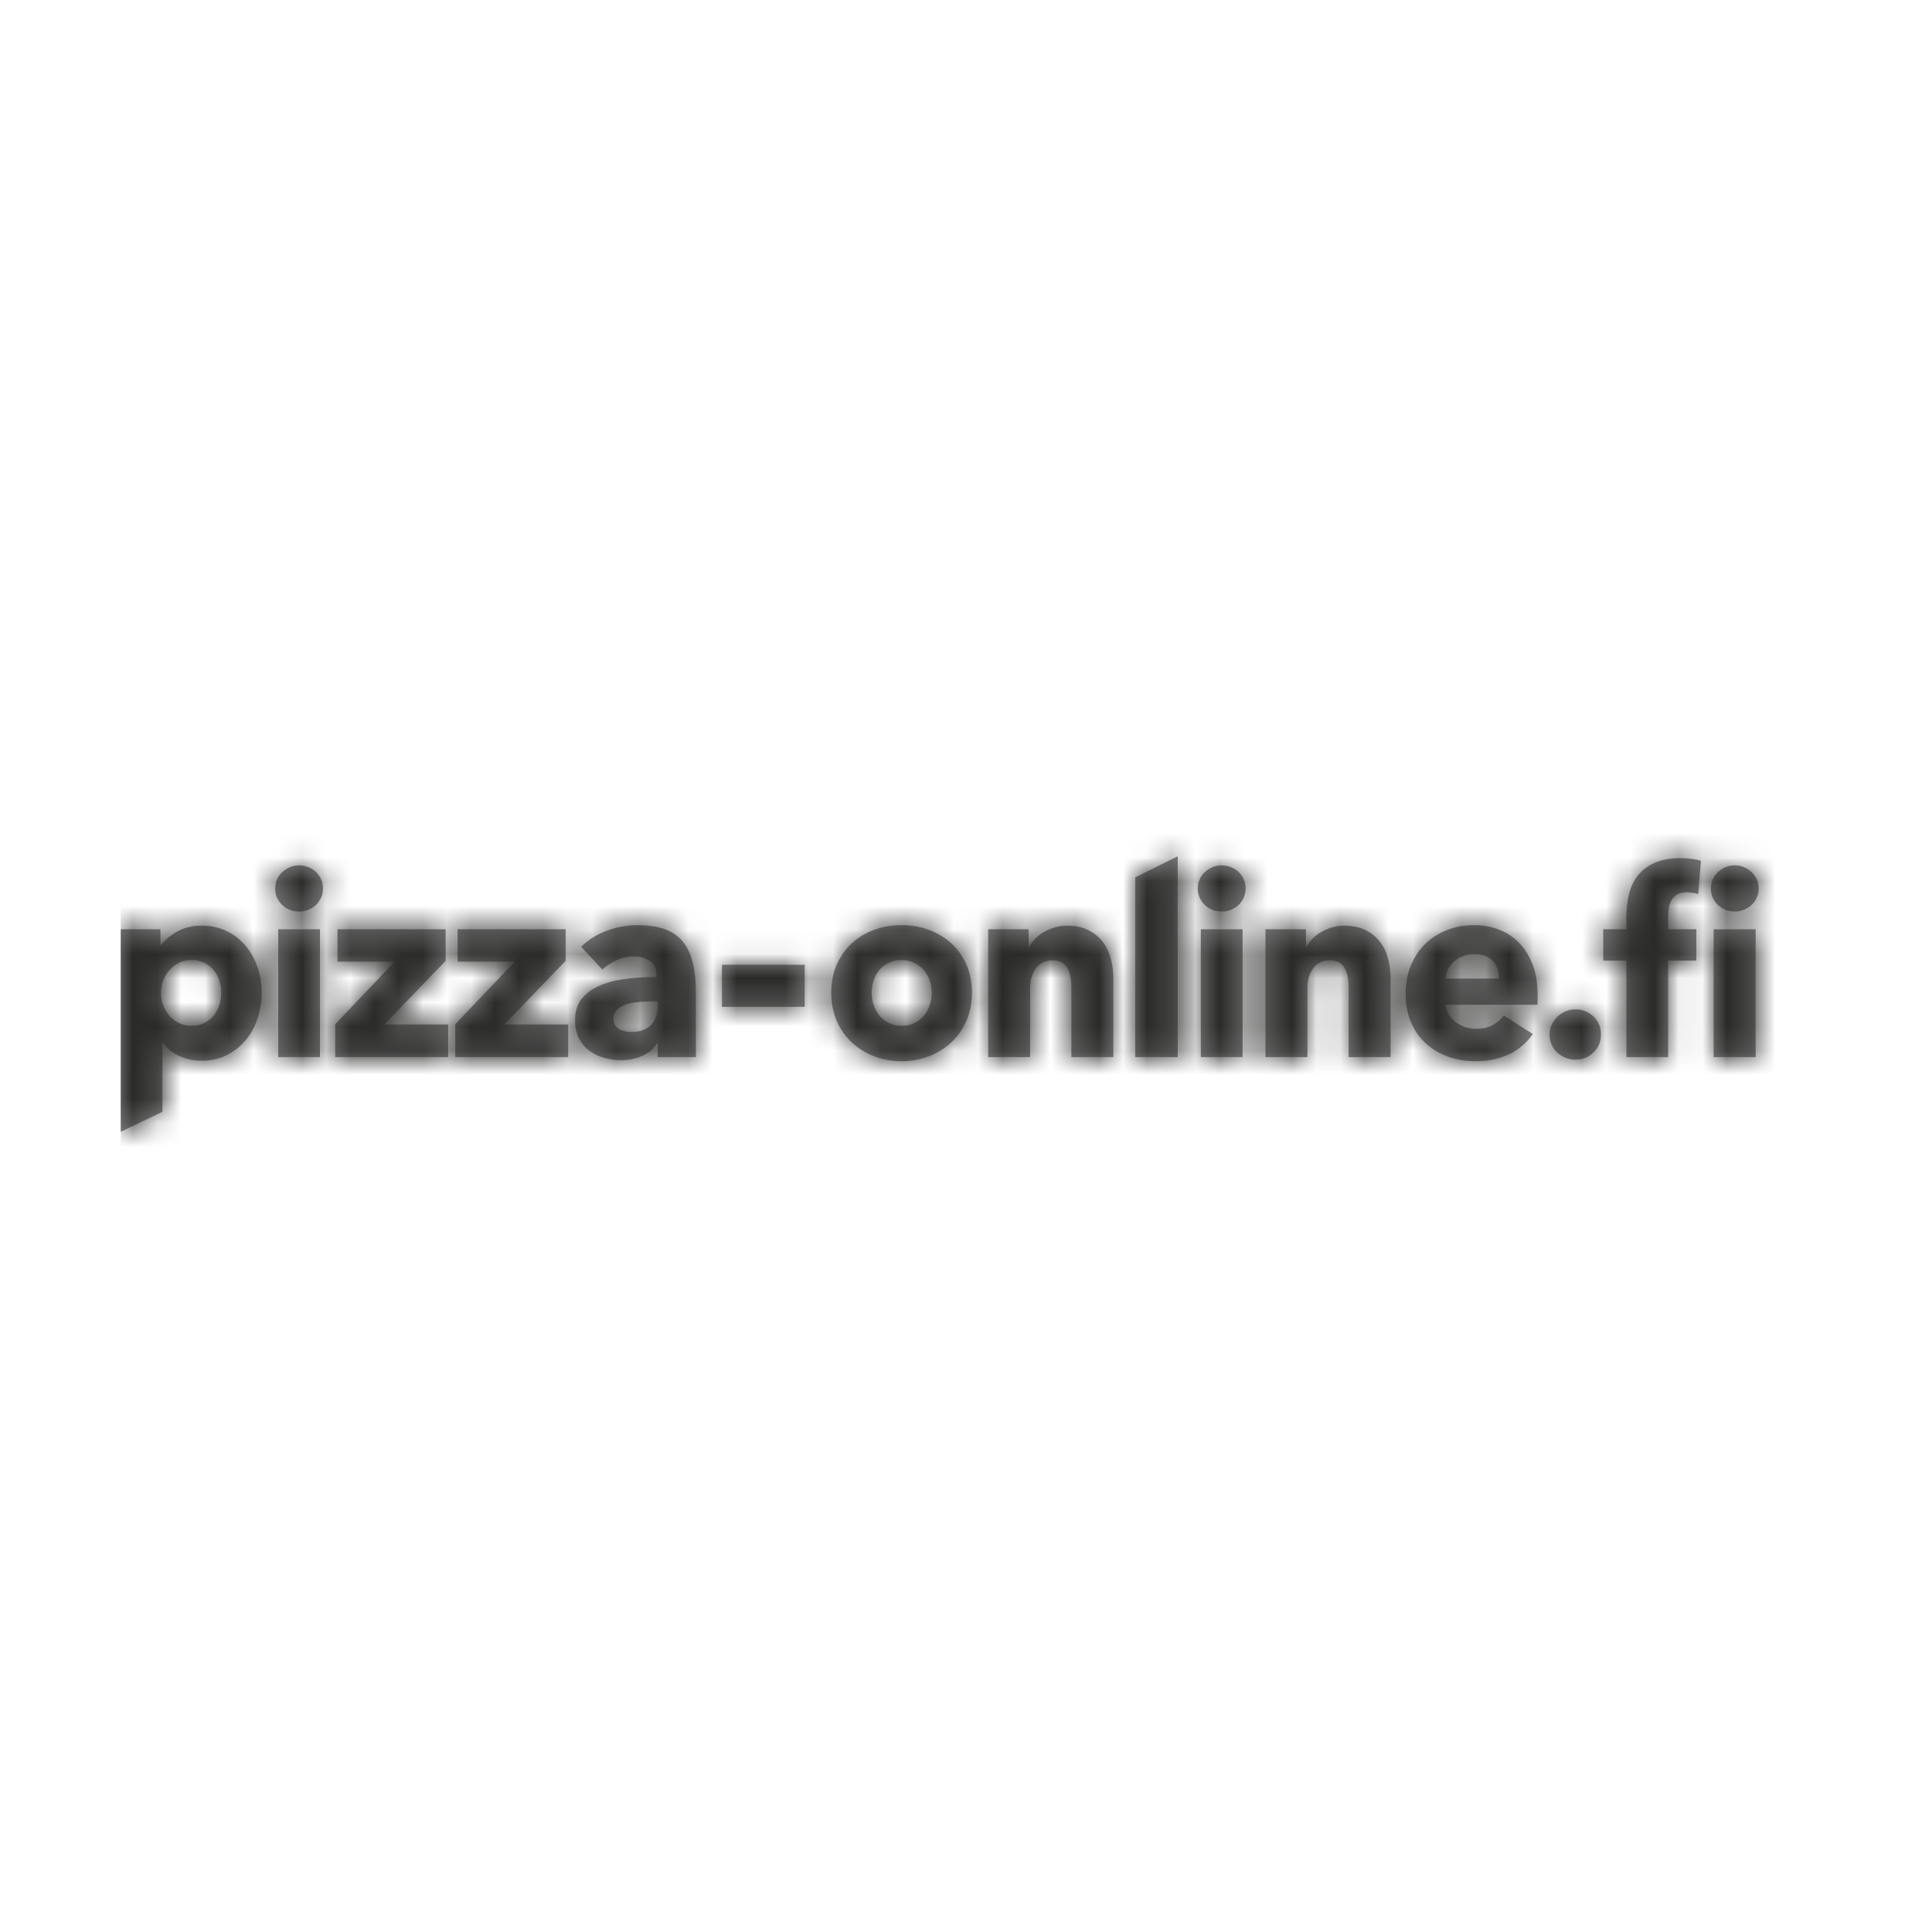 <?xml version="1.0" encoding="UTF-8"?>
<svg width="80px" height="80px" viewBox="0 0 80 80" version="1.1" xmlns="http://www.w3.org/2000/svg" xmlns:xlink="http://www.w3.org/1999/xlink">
    <!-- Generator: Sketch 50.2 (55047) - http://www.bohemiancoding.com/sketch -->
    <title>logo-pizzaonline-typographic</title>
    <desc>Created with Sketch.</desc>
    <defs>
        <path d="M4.082,14.609 C4.03,14.776 3.953,14.923 3.851,15.05 C3.748,15.178 3.621,15.28 3.466,15.358 C3.312,15.437 3.132,15.475 2.928,15.475 C2.731,15.475 2.556,15.437 2.401,15.358 C2.247,15.28 2.115,15.178 2.007,15.05 C1.898,14.923 1.815,14.777 1.754,14.614 C1.693,14.451 1.664,14.285 1.664,14.115 C1.664,13.945 1.693,13.778 1.754,13.615 C1.815,13.452 1.898,13.307 2.007,13.179 C2.115,13.052 2.247,12.949 2.401,12.871 C2.556,12.793 2.731,12.754 2.928,12.754 C3.132,12.754 3.312,12.793 3.466,12.871 C3.621,12.949 3.748,13.05 3.851,13.174 C3.953,13.298 4.03,13.442 4.082,13.605 C4.135,13.768 4.162,13.934 4.162,14.104 C4.162,14.274 4.135,14.443 4.082,14.609 Z M5.166,12.159 C5.381,12.414 5.546,12.71 5.661,13.047 C5.778,13.383 5.836,13.736 5.836,14.104 C5.836,14.473 5.78,14.827 5.667,15.167 C5.554,15.507 5.392,15.807 5.176,16.065 C4.963,16.324 4.702,16.531 4.393,16.687 C4.084,16.843 3.734,16.921 3.339,16.921 C3.017,16.921 2.71,16.855 2.422,16.724 C2.134,16.593 1.911,16.414 1.75,16.188 L1.727,16.188 L1.727,19.036 L0,19.864 L0,11.479 L1.643,11.479 L1.643,12.127 L1.675,12.127 C1.838,11.914 2.059,11.728 2.345,11.569 C2.629,11.41 2.963,11.33 3.349,11.33 C3.729,11.33 4.074,11.404 4.383,11.553 C4.692,11.702 4.953,11.904 5.166,12.159 Z M8.085,9.108 C8.173,9.193 8.242,9.294 8.296,9.411 C8.348,9.528 8.373,9.654 8.373,9.789 C8.373,9.923 8.348,10.049 8.296,10.166 C8.242,10.283 8.173,10.384 8.085,10.469 C7.998,10.554 7.891,10.621 7.768,10.671 C7.645,10.72 7.517,10.745 7.384,10.745 C7.104,10.745 6.868,10.651 6.678,10.464 C6.488,10.276 6.394,10.051 6.394,9.789 C6.394,9.661 6.419,9.539 6.467,9.422 C6.517,9.305 6.588,9.204 6.678,9.119 C6.77,9.034 6.874,8.965 6.995,8.912 C7.114,8.858 7.244,8.832 7.384,8.832 C7.517,8.832 7.645,8.857 7.768,8.906 C7.891,8.956 7.998,9.023 8.085,9.108 Z M6.521,16.772 L6.521,11.479 L8.248,11.479 L8.248,16.772 L6.521,16.772 Z M13.452,12.786 L10.913,15.422 L13.556,15.422 L13.556,16.772 L8.879,16.772 L8.879,15.412 L11.345,12.818 L8.975,12.818 L8.975,11.479 L13.452,11.479 L13.452,12.786 Z M18.421,12.786 L15.884,15.422 L18.528,15.422 L18.528,16.772 L13.851,16.772 L13.851,15.412 L16.317,12.818 L13.947,12.818 L13.947,11.479 L18.421,11.479 L18.421,12.786 Z M23.684,12.855 C23.771,13.206 23.815,13.622 23.815,14.104 L23.815,16.772 L22.234,16.772 L22.234,16.209 L22.203,16.209 C22.069,16.429 21.869,16.599 21.598,16.719 C21.328,16.839 21.034,16.9 20.718,16.9 C20.508,16.9 20.29,16.871 20.065,16.815 C19.841,16.758 19.635,16.666 19.449,16.538 C19.263,16.411 19.111,16.241 18.992,16.028 C18.873,15.816 18.812,15.553 18.812,15.241 C18.812,14.859 18.916,14.551 19.123,14.317 C19.33,14.083 19.597,13.902 19.923,13.775 C20.251,13.647 20.614,13.562 21.013,13.52 C21.414,13.477 21.804,13.456 22.182,13.456 L22.182,13.371 C22.182,13.109 22.09,12.915 21.909,12.792 C21.727,12.667 21.501,12.605 21.234,12.605 C20.988,12.605 20.752,12.659 20.524,12.765 C20.295,12.871 20.1,12.999 19.94,13.147 L19.065,12.201 C19.374,11.904 19.733,11.681 20.144,11.532 C20.556,11.383 20.975,11.309 21.403,11.309 C21.846,11.309 22.22,11.364 22.525,11.473 C22.83,11.583 23.078,11.753 23.268,11.984 C23.458,12.214 23.596,12.504 23.684,12.855 Z M22.234,14.646 L22.234,14.466 L22.015,14.466 C21.825,14.466 21.633,14.475 21.441,14.492 C21.247,14.51 21.076,14.544 20.923,14.593 C20.773,14.643 20.647,14.716 20.549,14.811 C20.451,14.907 20.403,15.033 20.403,15.188 C20.403,15.288 20.426,15.373 20.47,15.444 C20.516,15.514 20.574,15.571 20.645,15.614 C20.714,15.656 20.796,15.686 20.888,15.704 C20.977,15.722 21.067,15.731 21.151,15.731 C21.501,15.731 21.771,15.633 21.957,15.438 C22.143,15.243 22.234,14.98 22.234,14.646 Z M34.381,12.053 C34.648,12.294 34.859,12.588 35.014,12.935 C35.168,13.282 35.246,13.672 35.246,14.104 C35.246,14.537 35.168,14.928 35.014,15.279 C34.859,15.629 34.648,15.927 34.381,16.172 C34.114,16.416 33.805,16.606 33.454,16.74 C33.103,16.875 32.727,16.942 32.328,16.942 C31.934,16.942 31.56,16.875 31.205,16.74 C30.852,16.606 30.543,16.416 30.28,16.172 C30.015,15.927 29.806,15.629 29.651,15.279 C29.497,14.928 29.42,14.537 29.42,14.104 C29.42,13.672 29.497,13.282 29.651,12.935 C29.806,12.588 30.015,12.294 30.28,12.053 C30.543,11.812 30.852,11.627 31.205,11.5 C31.56,11.372 31.934,11.309 32.328,11.309 C32.727,11.309 33.103,11.372 33.454,11.5 C33.805,11.627 34.114,11.812 34.381,12.053 Z M33.502,14.604 C33.554,14.441 33.581,14.274 33.581,14.104 C33.581,13.934 33.552,13.768 33.498,13.605 C33.441,13.442 33.36,13.298 33.256,13.174 C33.149,13.05 33.02,12.949 32.865,12.871 C32.711,12.793 32.531,12.754 32.328,12.754 C32.124,12.754 31.944,12.793 31.79,12.871 C31.635,12.949 31.508,13.05 31.405,13.174 C31.303,13.298 31.228,13.442 31.174,13.605 C31.122,13.768 31.094,13.934 31.094,14.104 C31.094,14.274 31.122,14.441 31.174,14.604 C31.228,14.767 31.305,14.914 31.412,15.045 C31.516,15.176 31.646,15.28 31.8,15.358 C31.955,15.437 32.134,15.475 32.339,15.475 C32.541,15.475 32.721,15.437 32.876,15.358 C33.03,15.28 33.16,15.176 33.266,15.045 C33.37,14.914 33.45,14.767 33.502,14.604 Z M40.675,12.015 C40.825,12.217 40.934,12.45 41,12.712 C41.067,12.974 41.101,13.236 41.101,13.498 L41.101,16.772 L39.363,16.772 L39.363,13.881 C39.363,13.732 39.351,13.59 39.326,13.456 C39.303,13.321 39.261,13.202 39.205,13.1 C39.148,12.997 39.071,12.915 38.969,12.855 C38.866,12.795 38.739,12.765 38.584,12.765 C38.43,12.765 38.294,12.795 38.179,12.855 C38.062,12.915 37.966,12.999 37.889,13.105 C37.812,13.211 37.753,13.334 37.716,13.472 C37.676,13.61 37.657,13.754 37.657,13.902 L37.657,16.772 L35.92,16.772 L35.92,11.479 L37.595,11.479 L37.595,12.212 L37.616,12.212 C37.678,12.099 37.762,11.987 37.862,11.877 C37.964,11.768 38.083,11.674 38.221,11.596 C38.357,11.518 38.507,11.454 38.668,11.404 C38.829,11.355 39.002,11.33 39.184,11.33 C39.535,11.33 39.833,11.394 40.08,11.521 C40.326,11.649 40.524,11.814 40.675,12.015 Z M42.007,9.332 L43.767,8.457 L43.767,16.772 L42.007,16.772 L42.007,9.332 Z M44.724,16.772 L44.724,11.479 L46.453,11.479 L46.453,16.772 L44.724,16.772 Z M46.29,9.108 C46.377,9.193 46.446,9.294 46.499,9.411 C46.553,9.528 46.578,9.654 46.578,9.789 C46.578,9.923 46.553,10.049 46.499,10.166 C46.446,10.283 46.377,10.384 46.29,10.469 C46.2,10.554 46.096,10.621 45.972,10.671 C45.849,10.72 45.722,10.745 45.588,10.745 C45.308,10.745 45.072,10.651 44.882,10.464 C44.692,10.276 44.598,10.051 44.598,9.789 C44.598,9.661 44.623,9.539 44.671,9.422 C44.722,9.305 44.79,9.204 44.882,9.119 C44.974,9.034 45.079,8.965 45.2,8.912 C45.319,8.858 45.448,8.832 45.588,8.832 C45.722,8.832 45.849,8.857 45.972,8.906 C46.096,8.956 46.2,9.023 46.29,9.108 Z M52.155,12.015 C52.306,12.217 52.414,12.45 52.481,12.712 C52.548,12.974 52.581,13.236 52.581,13.498 L52.581,16.772 L50.844,16.772 L50.844,13.881 C50.844,13.732 50.831,13.59 50.806,13.456 C50.783,13.321 50.742,13.202 50.685,13.1 C50.631,12.997 50.552,12.915 50.449,12.855 C50.347,12.795 50.22,12.765 50.065,12.765 C49.911,12.765 49.775,12.795 49.66,12.855 C49.543,12.915 49.447,12.999 49.37,13.105 C49.292,13.211 49.234,13.334 49.196,13.472 C49.157,13.61 49.138,13.754 49.138,13.902 L49.138,16.772 L47.401,16.772 L47.401,11.479 L49.075,11.479 L49.075,12.212 L49.096,12.212 C49.159,12.099 49.24,11.987 49.343,11.877 C49.445,11.768 49.564,11.674 49.702,11.596 C49.837,11.518 49.988,11.454 50.149,11.404 C50.309,11.355 50.483,11.33 50.664,11.33 C51.015,11.33 51.314,11.394 51.56,11.521 C51.807,11.649 52.005,11.814 52.155,12.015 Z M57.933,12.074 C58.165,12.322 58.344,12.623 58.476,12.977 C58.605,13.332 58.67,13.736 58.67,14.189 C58.67,14.26 58.67,14.331 58.67,14.402 C58.67,14.473 58.666,14.54 58.66,14.604 L54.857,14.604 C54.872,14.753 54.916,14.887 54.989,15.008 C55.062,15.128 55.158,15.233 55.273,15.321 C55.39,15.41 55.519,15.479 55.663,15.529 C55.807,15.578 55.956,15.603 56.11,15.603 C56.384,15.603 56.616,15.552 56.806,15.449 C56.996,15.346 57.15,15.213 57.269,15.05 L58.47,15.816 C58.223,16.177 57.9,16.455 57.497,16.65 C57.092,16.845 56.624,16.942 56.089,16.942 C55.697,16.942 55.325,16.88 54.972,16.756 C54.621,16.632 54.314,16.452 54.051,16.214 C53.788,15.977 53.581,15.684 53.429,15.337 C53.279,14.99 53.204,14.593 53.204,14.147 C53.204,13.715 53.277,13.323 53.425,12.972 C53.573,12.621 53.771,12.324 54.024,12.079 C54.277,11.835 54.575,11.645 54.92,11.51 C55.264,11.376 55.636,11.309 56.037,11.309 C56.423,11.309 56.778,11.374 57.1,11.505 C57.424,11.636 57.701,11.826 57.933,12.074 Z M60.238,14.795 C60.527,14.795 60.775,14.894 60.982,15.093 C61.189,15.291 61.293,15.539 61.293,15.837 C61.293,16.134 61.189,16.383 60.982,16.581 C60.775,16.779 60.527,16.879 60.238,16.879 C60.092,16.879 59.952,16.852 59.823,16.799 C59.693,16.746 59.579,16.673 59.48,16.581 C59.382,16.489 59.305,16.381 59.249,16.257 C59.192,16.133 59.165,15.996 59.165,15.848 C59.165,15.706 59.192,15.571 59.249,15.444 C59.305,15.316 59.382,15.204 59.48,15.109 C59.579,15.013 59.693,14.937 59.823,14.88 C59.952,14.824 60.092,14.795 60.238,14.795 Z M54.857,13.52 L57.079,13.52 C57.079,13.243 56.993,13.006 56.822,12.807 C56.649,12.609 56.392,12.51 56.048,12.51 C55.878,12.51 55.724,12.536 55.584,12.589 C55.444,12.643 55.321,12.715 55.214,12.807 C55.11,12.9 55.026,13.008 54.962,13.132 C54.899,13.256 54.864,13.385 54.857,13.52 Z M64.601,8.534 C64.747,8.534 64.893,8.543 65.037,8.561 C65.181,8.579 65.313,8.605 65.432,8.641 L65.317,10.022 C65.252,10.001 65.179,9.984 65.095,9.969 C65.01,9.955 64.926,9.948 64.843,9.948 C64.68,9.948 64.55,9.976 64.452,10.033 C64.354,10.09 64.277,10.166 64.22,10.262 C64.164,10.357 64.127,10.465 64.106,10.586 C64.085,10.706 64.074,10.827 64.074,10.947 L64.074,11.479 L65.242,11.479 L65.242,12.776 L64.074,12.776 L64.074,16.772 L62.345,16.772 L62.345,12.776 L61.387,12.776 L61.387,11.479 L62.345,11.479 L62.345,10.968 C62.345,10.642 62.381,10.332 62.452,10.038 C62.521,9.744 62.642,9.486 62.815,9.262 C62.986,9.039 63.218,8.862 63.511,8.731 C63.801,8.6 64.164,8.534 64.601,8.534 Z M65.958,16.772 L65.958,11.479 L67.697,11.479 L67.697,16.772 L65.958,16.772 Z M67.743,9.411 C67.797,9.528 67.823,9.654 67.823,9.789 C67.823,9.923 67.797,10.049 67.743,10.166 C67.691,10.283 67.62,10.384 67.528,10.469 C67.436,10.554 67.332,10.621 67.213,10.671 C67.094,10.72 66.966,10.745 66.833,10.745 C66.553,10.745 66.317,10.651 66.127,10.464 C65.937,10.276 65.843,10.051 65.843,9.789 C65.843,9.661 65.868,9.539 65.916,9.422 C65.966,9.305 66.035,9.204 66.127,9.119 C66.219,9.034 66.323,8.965 66.442,8.912 C66.563,8.858 66.693,8.832 66.833,8.832 C66.966,8.832 67.094,8.857 67.213,8.906 C67.332,8.956 67.436,9.023 67.528,9.108 C67.62,9.193 67.691,9.294 67.743,9.411 Z M24.895,14.691 L24.895,12.948 L28.321,12.948 L28.321,14.691 L24.895,14.691 Z" id="path-1"></path>
    </defs>
    <g id="logo-pizzaonline-typographic" stroke="none" stroke-width="1" fill="none" fill-rule="evenodd">
        <g id="logos/pizzaonline/logo-pizzaonline-typographic" transform="translate(5, 27)">
            <mask id="mask-2" fill="white">
                <use xlink:href="#path-1"></use>
            </mask>
            <use id="-g-logo-pizzaonline-typographic" fill="#858585" fill-rule="evenodd" opacity="0" xlink:href="#path-1"></use>
            <g id="pizzaonline/$color-neutral-primary" mask="url(#mask-2)" fill="#2A2B29" fill-rule="evenodd">
                <rect id="bg" x="0" y="0" width="70" height="27"></rect>
            </g>
        </g>
    </g>
</svg>